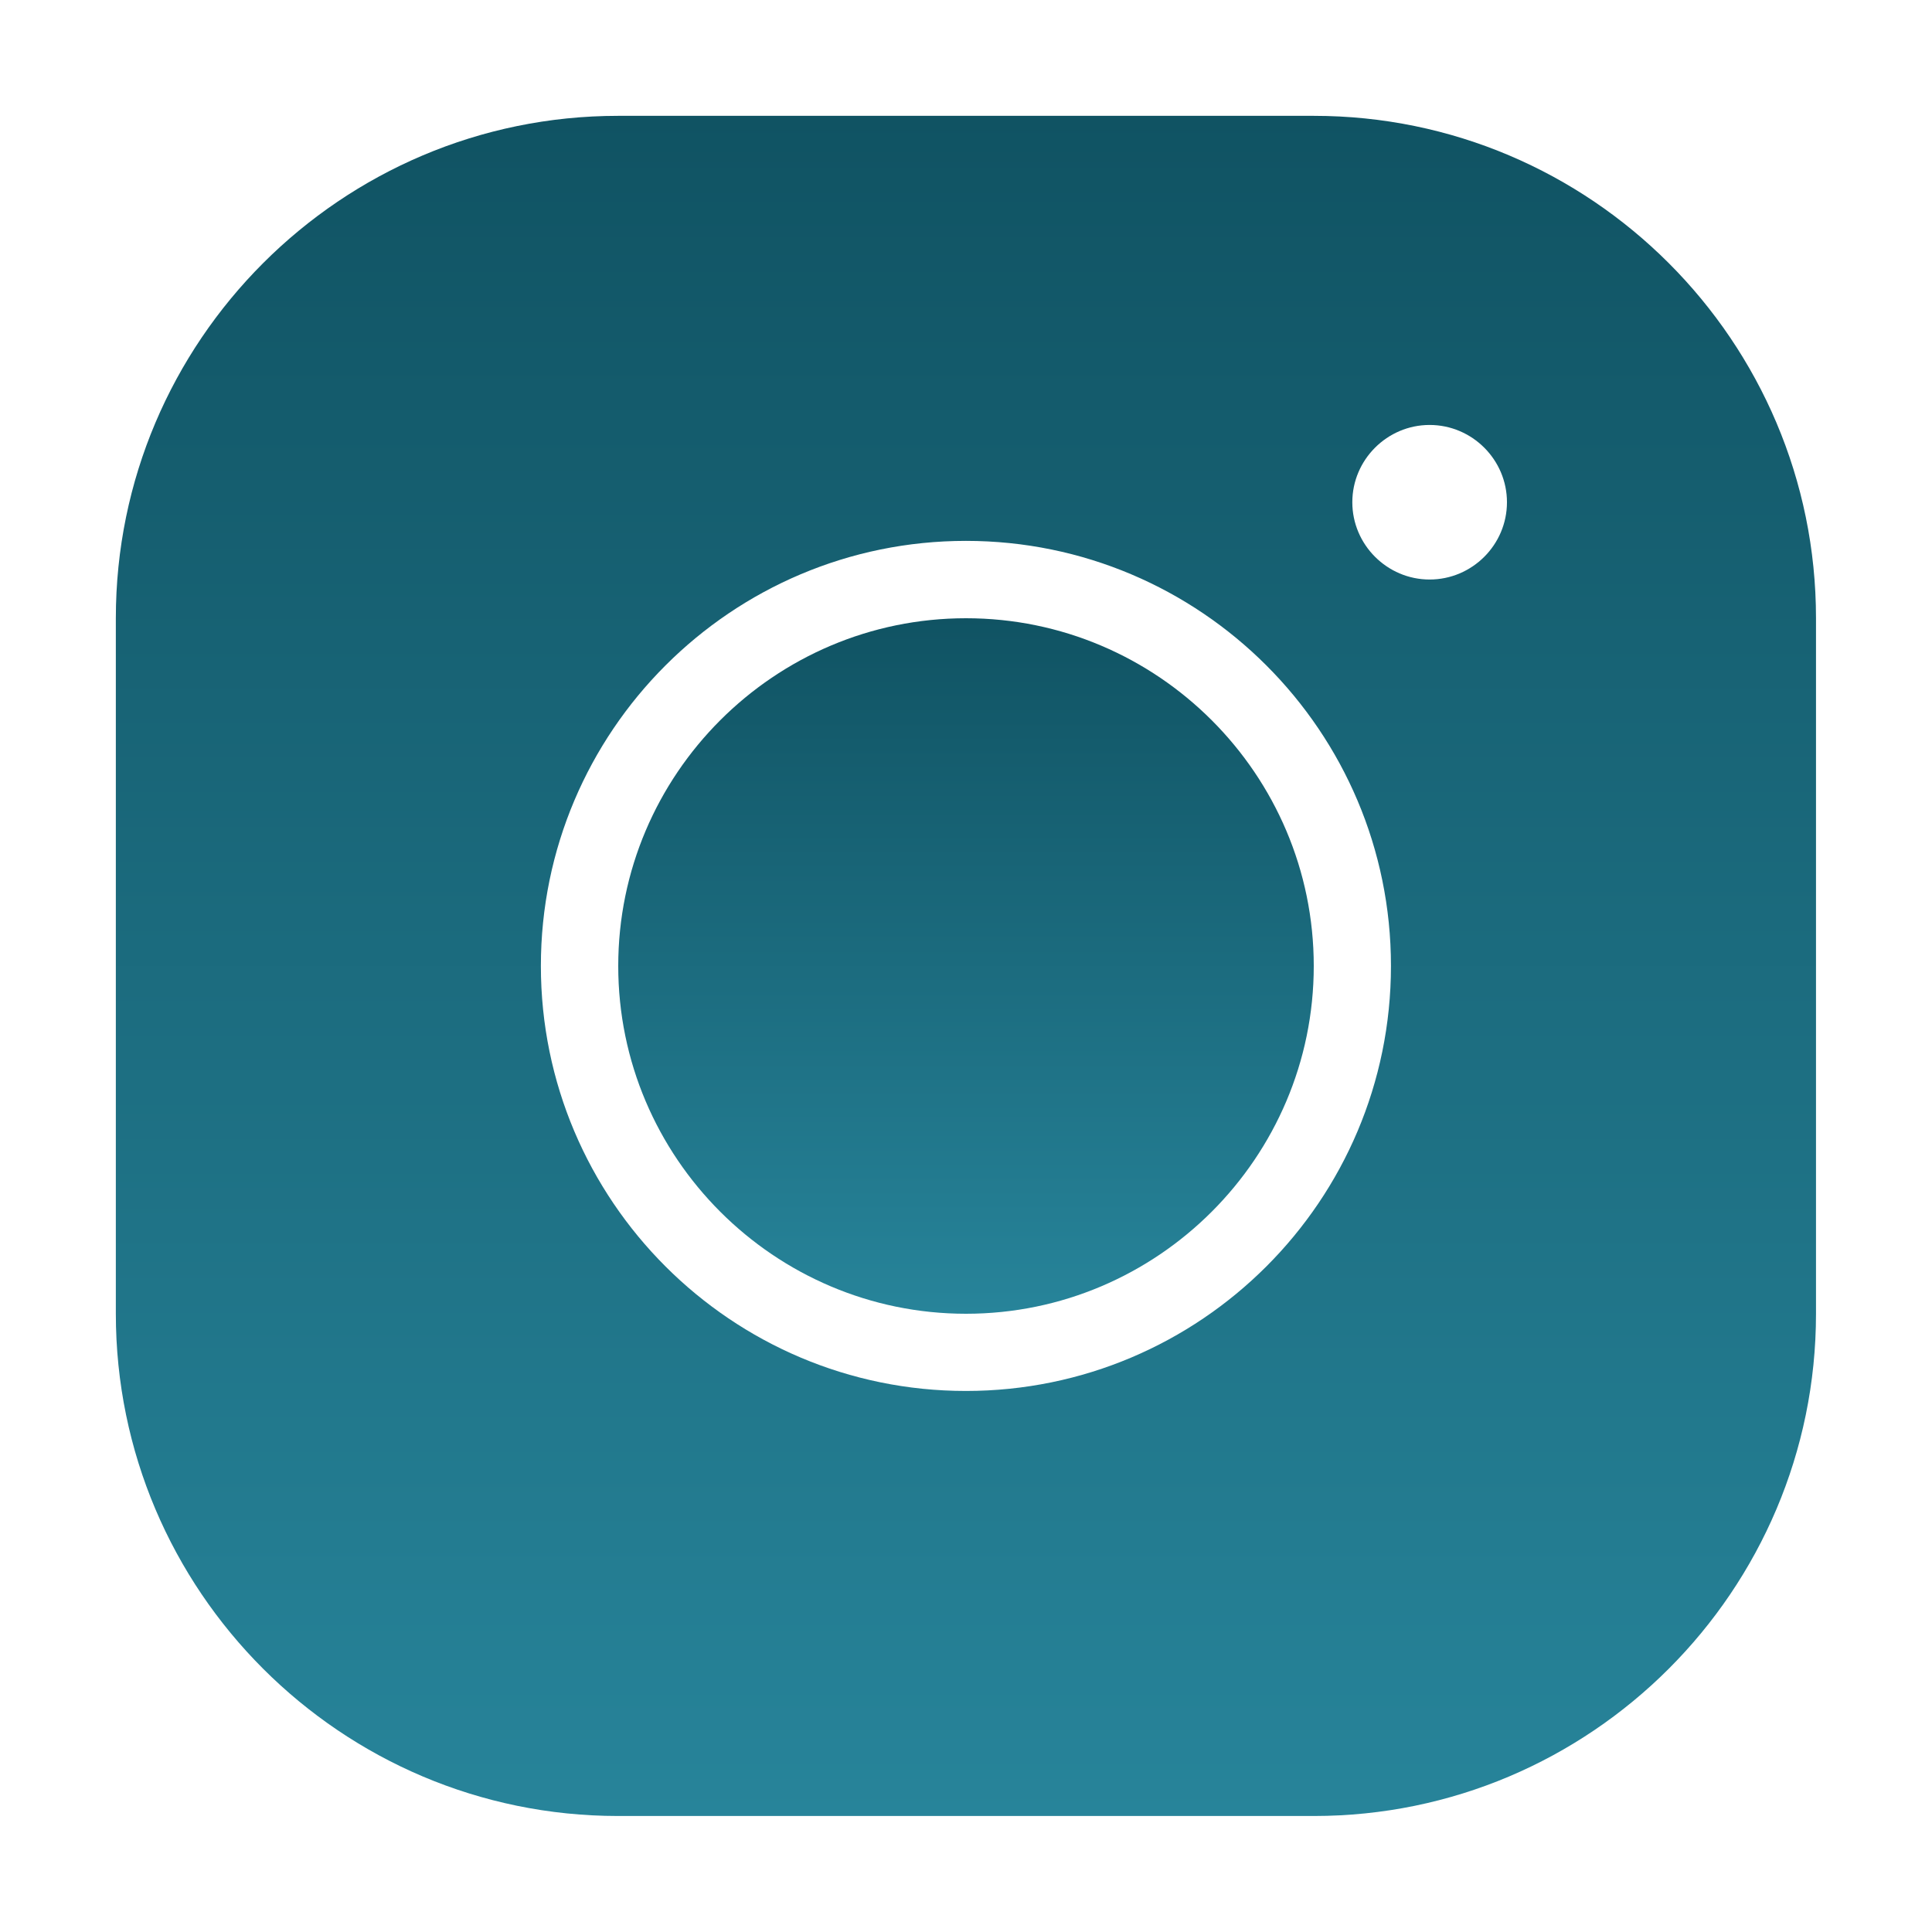 <svg width="24" height="24" viewBox="0 0 24 24" fill="none" xmlns="http://www.w3.org/2000/svg">
<g id="icons8-instagram 1">
<path id="Vector" d="M16.32 1.439H7.679C4.238 1.439 1.439 4.238 1.439 7.679V16.32C1.439 19.761 4.238 22.559 7.679 22.559H16.32C19.761 22.559 22.559 19.761 22.559 16.32V7.679C22.559 4.238 19.761 1.439 16.32 1.439ZM11.999 17.279C9.086 17.279 6.719 14.913 6.719 11.999C6.719 9.086 9.086 6.719 11.999 6.719C14.913 6.719 17.279 9.086 17.279 11.999C17.279 14.913 14.913 17.279 11.999 17.279ZM17.759 7.199C17.232 7.199 16.799 6.767 16.799 6.239C16.799 5.711 17.232 5.279 17.759 5.279C18.288 5.279 18.72 5.711 18.72 6.239C18.72 6.767 18.288 7.199 17.759 7.199Z" fill="url(#paint0_linear_701_7378)"/>
<path id="Vector_2" d="M16.32 12C16.32 14.38 14.38 16.32 12 16.32C9.619 16.32 7.68 14.38 7.68 12C7.68 9.619 9.619 7.68 12 7.68C14.38 7.68 16.32 9.619 16.32 12Z" fill="url(#paint1_linear_701_7378)"/>
</g>
<defs>
<linearGradient id="paint0_linear_701_7378" x1="11.999" y1="1.439" x2="11.999" y2="22.559" gradientUnits="userSpaceOnUse">
<stop stop-color="#105363"/>
<stop offset="1" stop-color="#27849A"/>
</linearGradient>
<linearGradient id="paint1_linear_701_7378" x1="12" y1="7.68" x2="12" y2="16.32" gradientUnits="userSpaceOnUse">
<stop stop-color="#105363"/>
<stop offset="1" stop-color="#27849A"/>
</linearGradient>
</defs>
</svg>
